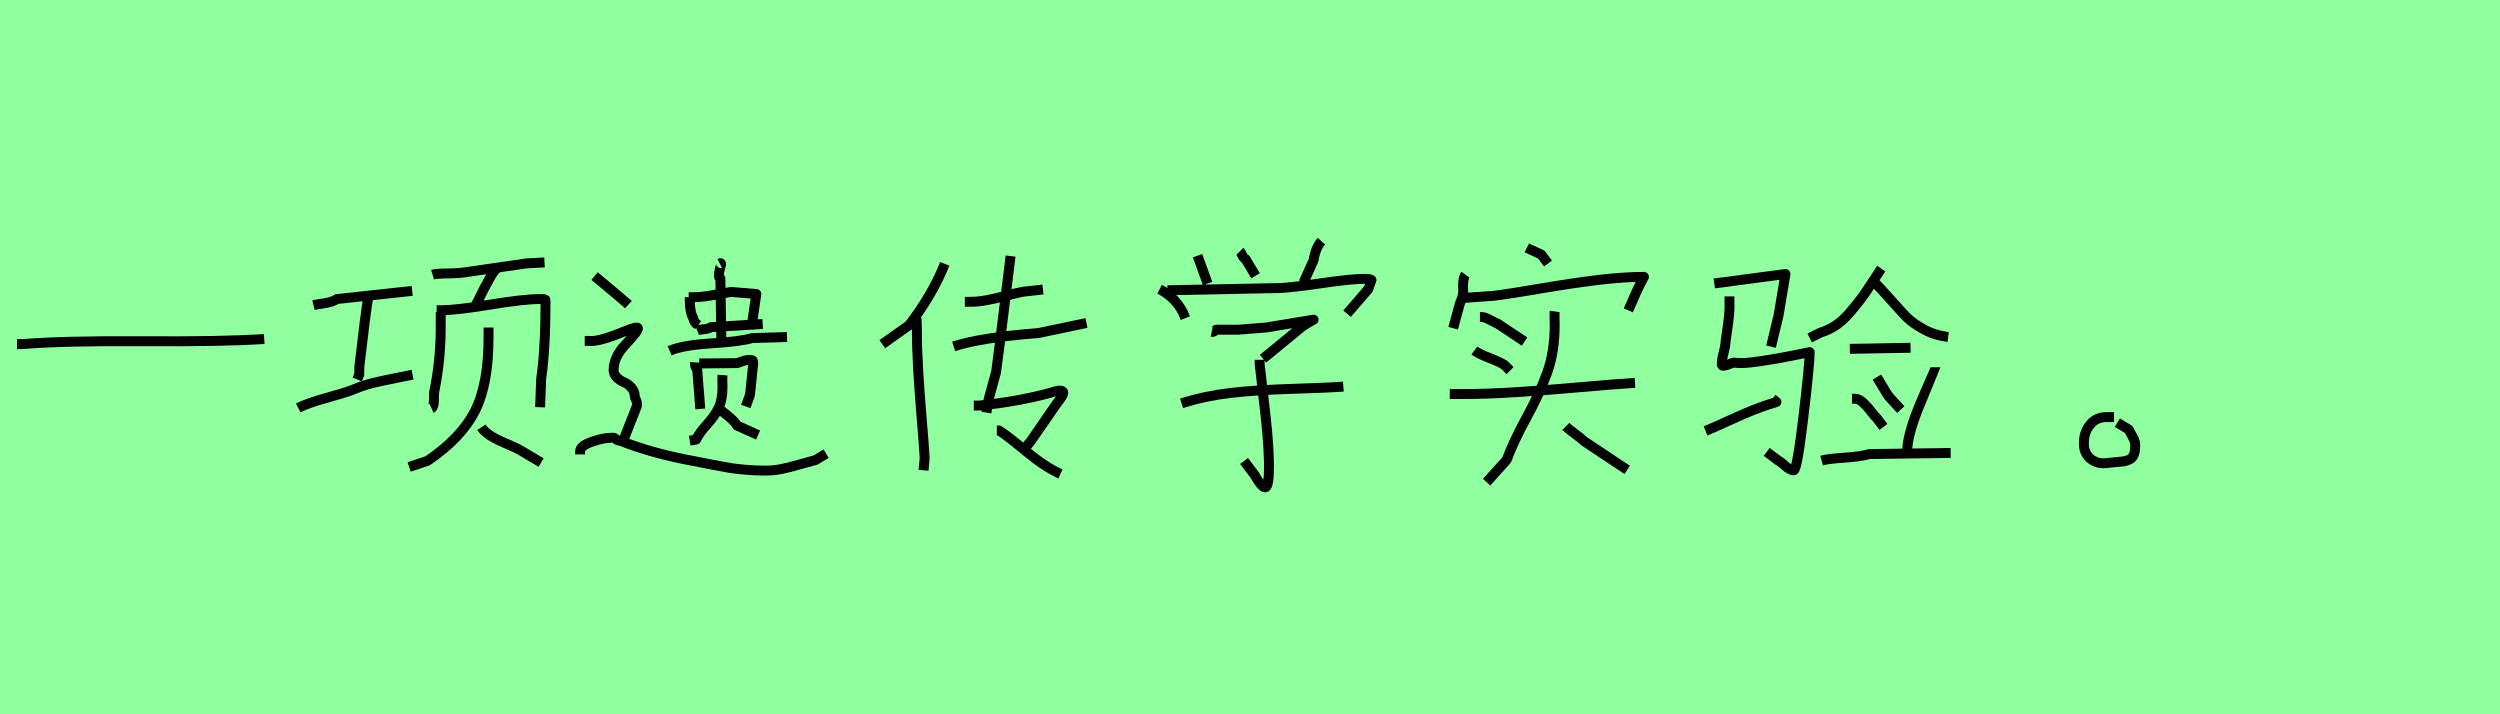 <?xml version="1.0" encoding="utf-8" standalone="no"?>
<!DOCTYPE svg PUBLIC "-//W3C//DTD SVG 1.1//EN"
  "http://www.w3.org/Graphics/SVG/1.1/DTD/svg11.dtd">
<svg xmlns:xlink="http://www.w3.org/1999/xlink" width="252pt" height="72pt" viewBox="0 0 252 72" xmlns="http://www.w3.org/2000/svg" version="1.1">
 <defs>
  <style type="text/css">*{stroke-linejoin: round; stroke-linecap: butt}</style>
 </defs>
 <g id="figure_1">
  <g id="patch_1">
   <path d="M 0 72 
L 252 72 
L 252 0 
L 0 0 
z
" style="fill: #8fff9f"/>
  </g>
  <g id="axes_1">
   <g id="patch_2">
    <path d="M 1.716 34.687 
L 2.231 34.687 
Q 6.384 34.344 14.415 34.396 
Q 22.447 34.447 26.634 34.173 
" clip-path="url(#pd0f28a208d)" style="fill: none; stroke: #000000; stroke-linejoin: miter"/>
   </g>
  </g>
  <g id="axes_2">
   <g id="patch_3">
    <path d="M 48.527 43.07 
Q 49.04 43.856 50.63 44.54 
Q 52.22 45.224 52.528 45.43 
L 54.546 46.627 
M 49.245 33.016 
L 49.245 34.042 
Q 49.245 38.761 47.86 41.463 
Q 46.475 44.164 43.089 46.456 
L 41.243 47.071 
M 50.066 27.065 
Q 49.724 27.373 49.33 28.108 
Q 48.937 28.844 48.834 29.015 
L 47.809 31.067 
M 43.602 27.681 
Q 43.944 27.578 45.21 27.561 
Q 46.475 27.544 47.398 27.373 
L 53.041 26.552 
L 54.888 26.45 
M 44.013 31.272 
L 44.423 31.272 
Q 45.996 31.272 49.399 30.707 
Q 52.801 30.143 54.477 30.143 
Q 54.922 30.143 54.956 30.177 
Q 54.99 30.212 54.99 30.348 
Q 54.99 35.136 54.546 38.248 
L 54.443 41.052 
M 44.423 31.477 
L 44.423 32.605 
Q 44.457 36.059 43.807 39.308 
Q 43.739 39.513 43.739 40.283 
Q 43.739 41.052 43.5 41.155 
M 30.06 41.121 
Q 30.983 40.642 32.898 40.112 
Q 34.813 39.582 35.6 39.274 
Q 36.318 38.966 36.951 38.778 
Q 37.583 38.59 38.644 38.368 
Q 39.704 38.145 40.046 38.077 
L 41.585 37.769 
M 37.139 29.835 
Q 36.865 31.374 36.216 37.017 
L 36.216 37.735 
L 36.01 38.248 
M 31.599 30.759 
Q 31.872 30.69 32.368 30.622 
Q 32.864 30.554 33.257 30.451 
Q 33.651 30.348 33.958 30.143 
L 41.55 29.322 
" clip-path="url(#p8508844f89)" style="fill: none; stroke: #000000; stroke-linejoin: miter"/>
   </g>
  </g>
  <g id="axes_3">
   <g id="patch_4">
    <path d="M 59.933 27.827 
Q 62.846 30.242 63.343 30.704 
M 58.476 45.803 
L 58.476 45.483 
Q 58.476 44.95 59.631 44.542 
Q 60.786 44.133 61.532 44.133 
Q 61.851 44.098 61.94 44.151 
Q 62.029 44.204 62.153 44.311 
Q 62.278 44.417 62.597 44.453 
Q 65.83 45.732 69.951 46.478 
Q 70.662 46.62 71.852 46.851 
Q 73.042 47.082 73.593 47.171 
Q 74.143 47.259 75.12 47.348 
Q 76.097 47.437 77.199 47.437 
Q 78.051 47.437 78.868 47.259 
Q 79.686 47.082 80.662 46.798 
Q 81.639 46.513 82.208 46.371 
L 83.274 45.732 
M 58.938 34.363 
L 59.364 34.363 
Q 60.288 34.506 63.024 33.369 
Q 64.267 32.871 64.303 33.084 
Q 64.338 33.369 63.024 34.754 
Q 61.851 35.998 61.851 37.312 
Q 61.851 37.738 62.189 38.058 
Q 62.526 38.378 62.917 38.538 
Q 63.308 38.698 63.645 39.071 
Q 63.983 39.444 63.983 39.977 
Q 63.983 40.048 64.089 40.261 
Q 64.196 40.474 64.196 40.616 
L 64.196 40.936 
L 62.811 44.453 
M 72.296 41.113 
Q 72.758 41.398 73.433 41.966 
Q 74.108 42.534 74.286 42.89 
L 76.417 43.849 
M 72.829 37.809 
Q 72.793 38.236 72.829 38.982 
Q 72.829 40.332 72.42 41.149 
Q 72.012 41.966 71.266 42.783 
Q 70.52 43.6 70.164 44.311 
L 69.525 44.417 
M 70.484 36.637 
L 74.321 36.602 
Q 74.428 36.566 74.659 36.477 
Q 74.889 36.388 75.085 36.335 
Q 75.28 36.282 75.493 36.282 
Q 75.529 36.282 75.564 36.282 
Q 75.813 36.282 75.866 36.335 
Q 75.92 36.388 75.92 36.708 
Q 75.92 36.744 75.6 39.799 
L 75.174 40.971 
M 70.058 36.531 
Q 70.022 37.063 70.271 37.17 
L 70.591 41.22 
M 67.5 35.358 
Q 68.814 34.79 71.71 34.612 
Q 74.605 34.434 75.813 34.079 
L 79.33 33.973 
M 72.545 26.548 
Q 72.687 26.477 72.687 26.619 
Q 72.687 26.725 72.58 27.045 
Q 72.332 28.004 72.616 28.075 
L 72.722 34.932 
M 70.271 33.298 
Q 70.449 33.227 70.928 33.191 
Q 71.408 33.156 71.657 32.978 
L 76.879 32.658 
M 69.418 29.958 
L 69.951 29.958 
Q 70.484 29.958 71.106 29.869 
Q 71.728 29.781 72.491 29.638 
Q 73.255 29.496 73.682 29.425 
L 76.239 29.638 
L 75.813 32.552 
L 75.493 32.978 
M 69.525 29.958 
L 69.525 30.278 
Q 69.561 31.557 69.845 31.983 
Q 69.987 32.481 70.164 32.623 
Q 70.236 32.658 70.378 32.765 
" clip-path="url(#pad710d840e)" style="fill: none; stroke: #000000; stroke-linejoin: miter"/>
   </g>
  </g>
  <g id="axes_4">
   <g id="patch_5">
    <path d="M 96.132 34.92 
Q 98.869 34.02 104.68 33.571 
L 109.516 32.558 
M 97.257 30.421 
Q 97.257 30.421 97.819 30.421 
Q 98.606 30.421 99.487 30.253 
Q 100.368 30.084 101.437 29.803 
Q 102.505 29.522 103.105 29.409 
L 105.13 29.184 
M 100.481 43.393 
L 100.706 43.393 
Q 101.531 43.918 103.405 45.474 
Q 105.28 47.029 106.892 47.779 
M 98.157 40.881 
L 98.719 40.881 
Q 102.468 40.506 105.842 39.606 
Q 106.704 39.307 106.985 39.382 
Q 107.267 39.456 107.154 39.738 
Q 107.042 40.019 106.404 40.844 
L 103.892 44.48 
L 103.33 45.155 
M 101.868 25.81 
L 100.743 34.92 
Q 100.406 37.47 100.406 37.507 
L 99.656 40.244 
L 99.431 41.593 
M 92.421 31.884 
Q 92.383 31.996 92.402 32.502 
Q 92.421 33.008 92.421 33.121 
Q 92.421 35.033 92.552 37.282 
Q 92.683 39.531 92.908 42.212 
Q 93.133 44.892 93.208 46.167 
L 93.095 47.404 
M 95.232 26.598 
Q 93.995 29.709 91.633 32.783 
L 88.934 34.695 
" clip-path="url(#pd35b5a325d)" style="fill: none; stroke: #000000; stroke-linejoin: miter"/>
   </g>
  </g>
  <g id="axes_5">
   <g id="patch_6">
    <path d="M 119.102 40.656 
Q 121.464 39.906 124.051 39.606 
Q 126.638 39.307 130.33 39.194 
Q 134.023 39.082 135.41 38.969 
M 126.975 36.27 
L 126.975 36.72 
Q 127.088 37.807 127.331 39.831 
Q 127.575 41.856 127.725 43.449 
Q 127.875 45.042 127.912 46.58 
Q 127.95 49.091 127.538 49.129 
Q 127.163 49.129 126.45 47.854 
L 125.401 46.467 
M 122.139 33.458 
Q 122.326 33.496 122.589 33.233 
L 124.838 33.233 
Q 124.876 33.233 127.65 33.008 
L 132.411 32.221 
Q 132.186 32.333 131.793 32.577 
Q 131.399 32.821 131.286 32.896 
L 127.313 36.157 
M 117.678 29.259 
L 129.037 29.034 
Q 130.387 28.959 132.955 28.584 
Q 135.523 28.21 136.797 28.135 
Q 138.26 28.06 138.26 28.247 
Q 138.26 28.285 137.922 29.147 
L 135.785 31.621 
M 116.89 29.147 
Q 118.465 29.972 119.252 31.509 
L 119.477 32.071 
M 133.198 24.311 
Q 132.599 24.985 132.411 26.223 
L 131.399 28.472 
M 124.988 25.323 
Q 125.063 25.398 125.213 25.717 
Q 125.363 26.035 125.551 26.11 
L 126.563 27.797 
M 120.714 25.773 
L 121.727 28.584 
" clip-path="url(#pda89b92f35)" style="fill: none; stroke: #000000; stroke-linejoin: miter"/>
   </g>
  </g>
  <g id="axes_6">
   <g id="patch_7">
    <path d="M 157.837 42.981 
Q 158.099 43.243 158.737 43.712 
Q 159.374 44.18 159.636 44.443 
L 164.023 47.367 
M 149.177 31.959 
L 149.402 31.959 
Q 149.589 31.959 149.87 32.09 
Q 150.152 32.221 150.508 32.408 
Q 150.864 32.596 150.976 32.633 
L 153.676 34.433 
M 148.615 35.333 
Q 149.064 35.67 150.133 36.082 
Q 151.201 36.495 151.651 36.795 
L 152.214 37.357 
M 146.14 39.719 
L 147.377 39.719 
Q 149.927 39.719 152.832 39.531 
Q 155.738 39.344 159.318 39.025 
Q 162.898 38.707 164.81 38.594 
M 156.712 31.396 
Q 156.675 31.659 156.712 32.746 
Q 156.712 35.445 155.962 37.545 
Q 155.213 39.644 153.882 42.081 
Q 152.551 44.518 151.876 46.355 
L 149.852 48.604 
M 153.901 24.985 
Q 153.976 25.023 155.363 25.66 
L 156.037 26.56 
M 147.265 30.047 
L 150.526 29.822 
Q 152.064 29.634 155.25 29.091 
Q 158.437 28.547 161.024 28.228 
Q 163.61 27.91 165.71 27.91 
Q 165.222 28.809 164.923 29.484 
L 164.135 31.284 
M 147.715 27.685 
Q 147.415 28.097 147.49 29.259 
Q 147.527 29.784 147.152 30.609 
L 146.478 33.083 
" clip-path="url(#p84f2f48c34)" style="fill: none; stroke: #000000; stroke-linejoin: miter"/>
   </g>
  </g>
  <g id="axes_7">
   <g id="patch_8">
    <path d="M 183.619 46.424 
Q 184.275 46.242 185.933 46.132 
Q 187.591 46.023 188.429 45.768 
L 196.628 45.659 
M 195.098 37.023 
Q 195.098 37.059 193.695 40.357 
Q 192.292 43.655 192.255 45.331 
L 191.927 45.987 
M 189.194 38.006 
Q 189.304 38.189 189.723 38.899 
Q 190.142 39.61 190.397 39.974 
L 191.599 41.286 
M 186.68 40.193 
L 187.008 40.193 
Q 187.372 40.193 187.791 40.575 
Q 188.21 40.958 188.63 41.505 
Q 189.049 42.051 189.194 42.16 
L 189.85 43.035 
M 186.461 35.164 
L 192.583 35.055 
M 188.866 28.386 
Q 189.486 28.969 190.543 30.172 
Q 191.599 31.374 192.219 31.994 
Q 192.838 32.613 193.95 33.215 
Q 195.061 33.816 196.373 33.962 
M 189.632 27.074 
Q 189.377 27.439 188.684 28.514 
Q 187.992 29.589 187.573 30.135 
Q 187.154 30.682 186.48 31.484 
Q 185.805 32.285 185.077 32.777 
Q 184.348 33.269 183.51 33.524 
L 182.417 34.071 
M 171.922 43.436 
Q 172.724 43.108 174.236 42.416 
Q 175.748 41.723 176.75 41.322 
Q 177.752 40.922 179.064 40.521 
L 178.663 40.193 
M 174.327 29.88 
L 174.327 30.318 
Q 174.363 31.01 174.291 31.775 
Q 174.218 32.54 174.072 33.488 
Q 173.926 34.435 173.89 34.909 
Q 173.853 35.128 173.708 35.692 
Q 173.562 36.257 173.562 36.549 
Q 173.489 36.986 173.89 36.84 
Q 173.999 36.84 174.254 36.731 
Q 174.728 36.512 174.874 36.549 
Q 175.493 36.695 177.37 36.421 
Q 179.246 36.148 180.813 35.82 
L 182.417 35.492 
Q 182.417 36.695 181.779 42.051 
Q 181.141 47.408 180.813 47.408 
Q 180.449 47.408 179.939 46.952 
Q 179.429 46.497 179.246 46.424 
L 178.08 45.549 
M 172.797 28.569 
L 179.975 27.621 
L 179.283 31.775 
L 178.518 34.945 
" clip-path="url(#pfb1e3b6cad)" style="fill: none; stroke: #000000; stroke-linejoin: miter"/>
   </g>
  </g>
  <g id="axes_8">
   <g id="patch_9">
    <path d="M 213.094 42.043 
Q 213.094 42.043 212.306 42.043 
Q 211.294 42.043 210.676 42.812 
Q 210.057 43.58 210.057 44.63 
Q 210.019 45.68 210.751 46.261 
Q 211.482 46.842 212.531 46.655 
Q 212.831 46.617 213.319 46.58 
Q 213.806 46.542 214.068 46.505 
Q 214.331 46.467 214.649 46.317 
Q 214.968 46.167 215.099 45.811 
Q 215.231 45.455 215.231 44.855 
Q 215.231 44.593 215.118 44.33 
Q 215.006 44.068 214.818 43.749 
Q 214.631 43.43 214.556 43.28 
L 213.431 42.606 
" clip-path="url(#pa2c3187c2c)" style="fill: none; stroke: #000000; stroke-linejoin: miter"/>
   </g>
  </g>
 </g>
 <defs>
  <clipPath id="pd0f28a208d">
   <rect x="0" y="10.937" width="28.35" height="49.767"/>
  </clipPath>
  <clipPath id="p8508844f89">
   <rect x="28.35" y="11.027" width="28.35" height="49.587"/>
  </clipPath>
  <clipPath id="pad710d840e">
   <rect x="56.7" y="10.063" width="28.35" height="51.513"/>
  </clipPath>
  <clipPath id="pd35b5a325d">
   <rect x="87.06" y="8.64" width="24.331" height="54.36"/>
  </clipPath>
  <clipPath id="pda89b92f35">
   <rect x="115.016" y="8.64" width="25.118" height="54.36"/>
  </clipPath>
  <clipPath id="p84f2f48c34">
   <rect x="144.266" y="8.64" width="23.319" height="54.36"/>
  </clipPath>
  <clipPath id="pfb1e3b6cad">
   <rect x="170.1" y="9.401" width="28.35" height="52.837"/>
  </clipPath>
  <clipPath id="pa2c3187c2c">
   <rect x="208.145" y="8.64" width="8.96" height="54.36"/>
  </clipPath>
 </defs>
</svg>
